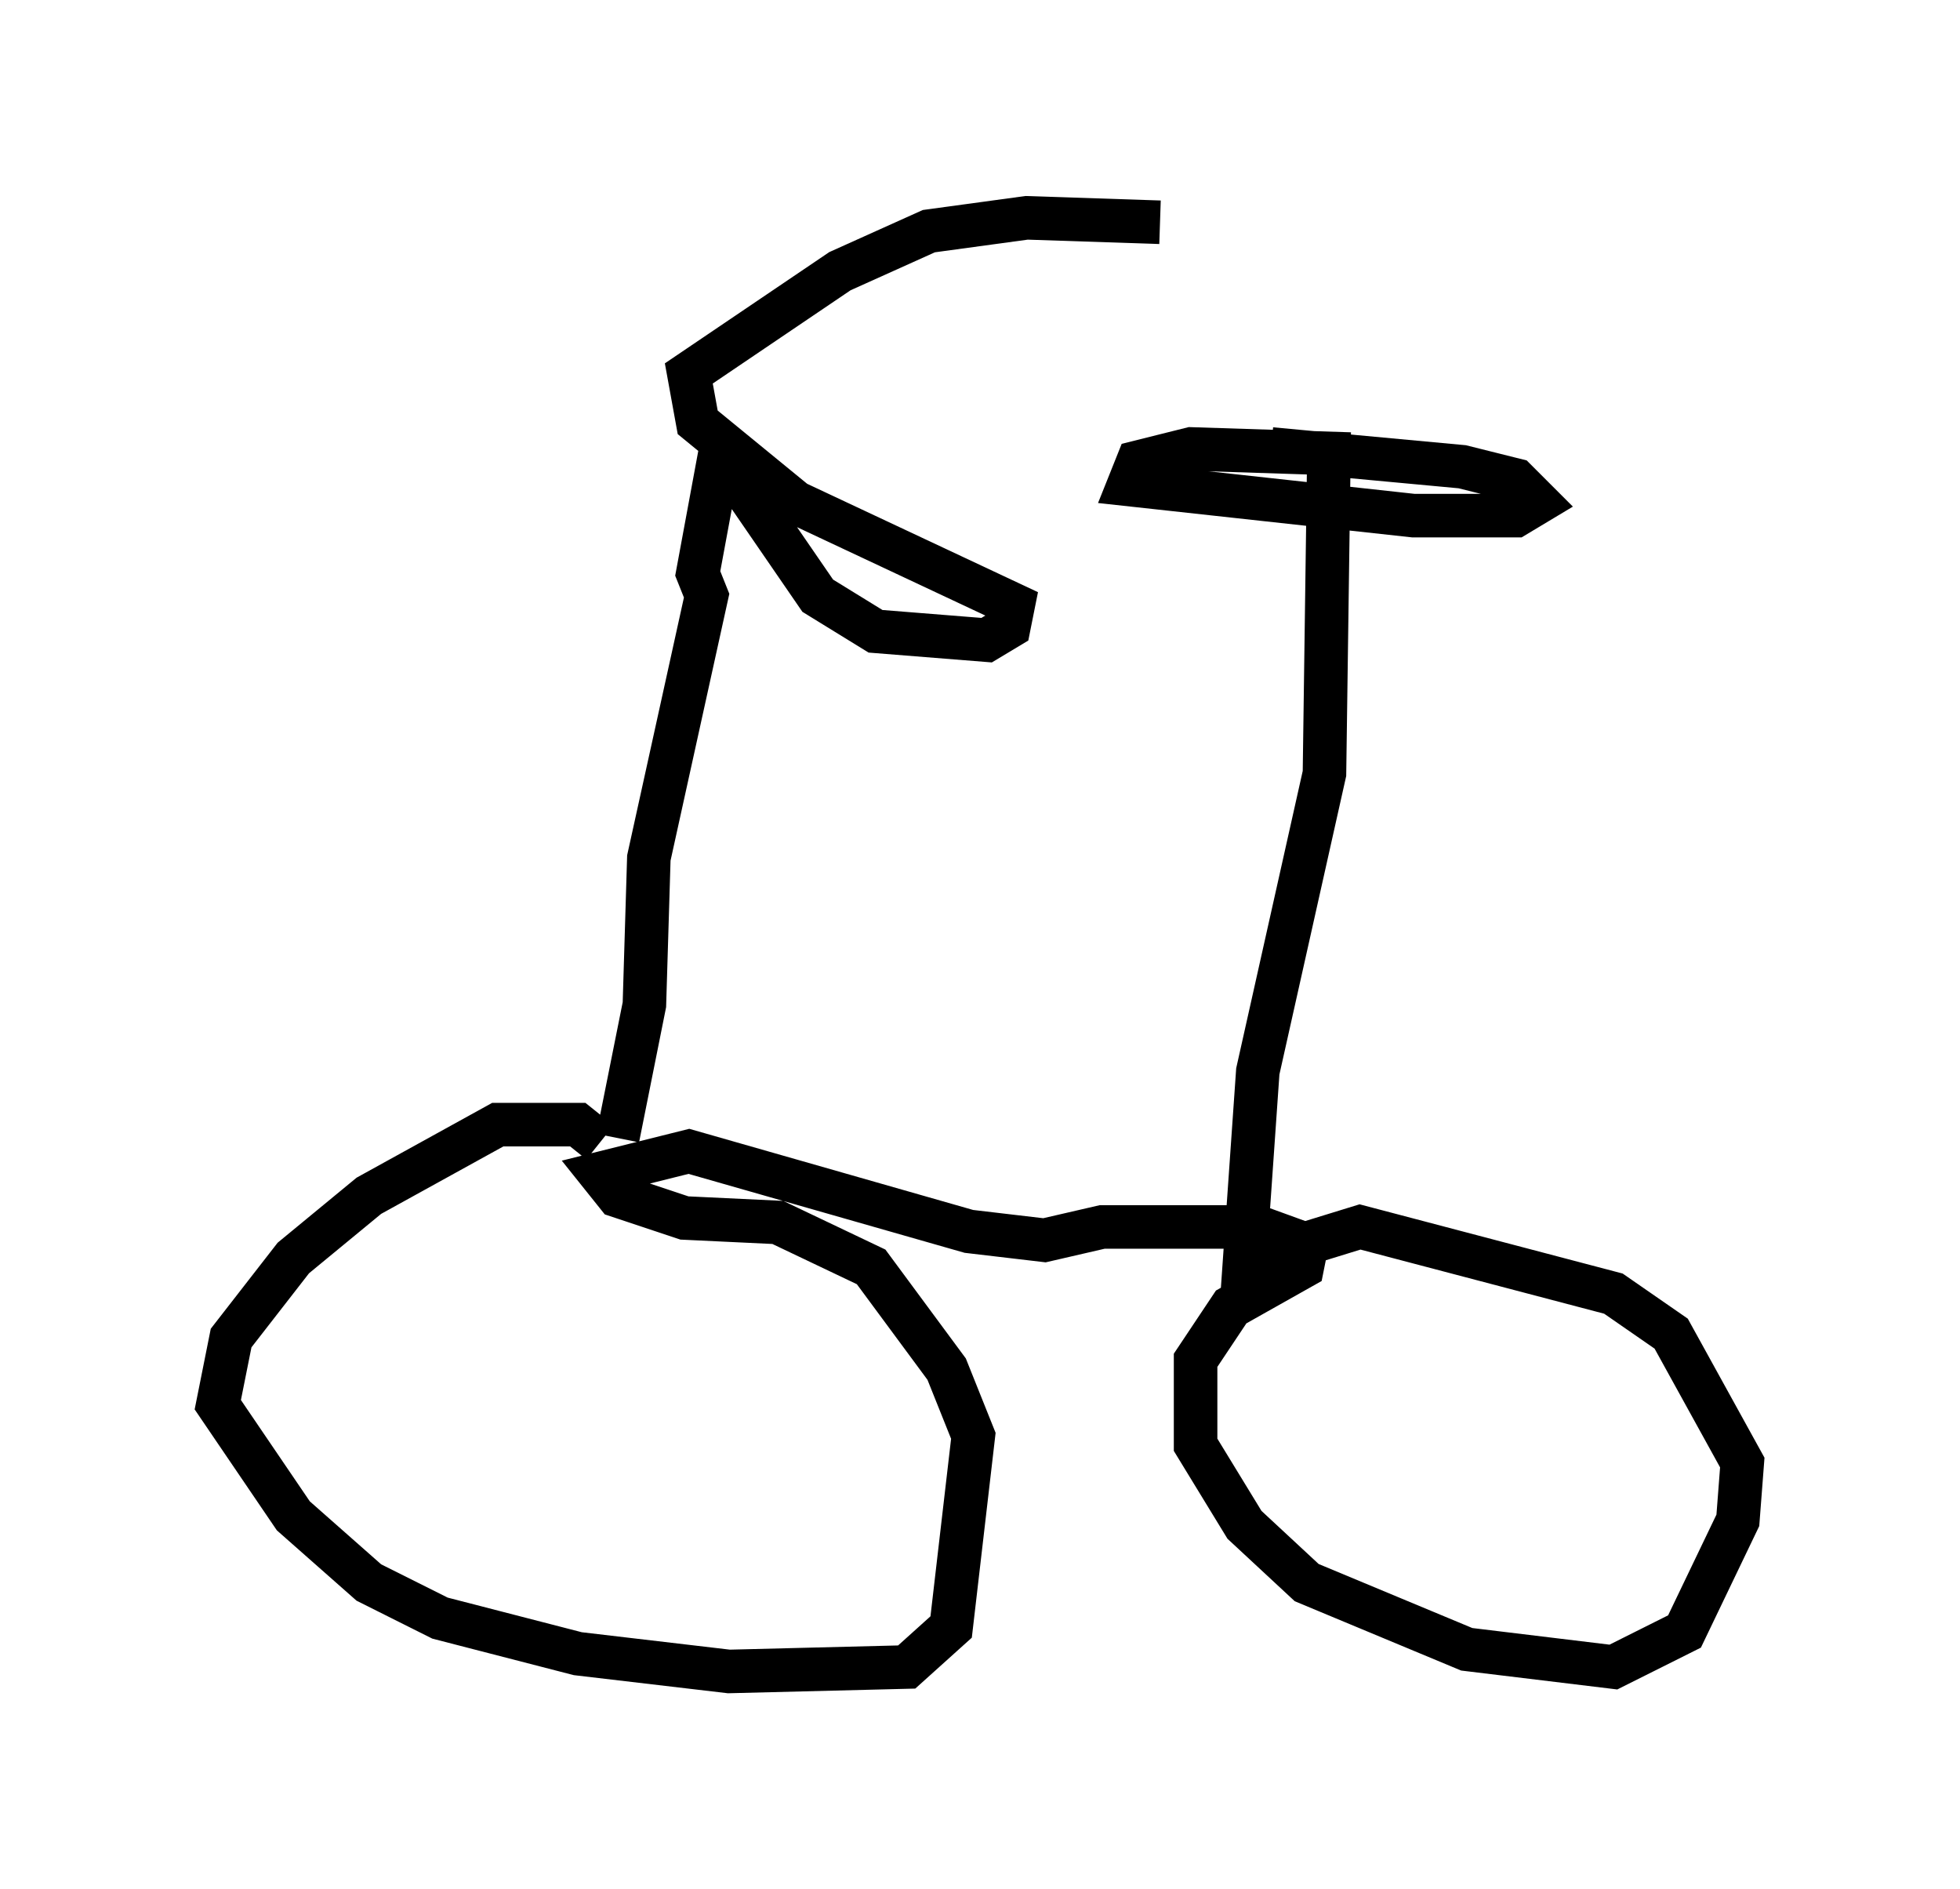 <?xml version="1.0" encoding="utf-8" ?>
<svg baseProfile="full" height="43.382" version="1.1" width="45.015" xmlns="http://www.w3.org/2000/svg" xmlns:ev="http://www.w3.org/2001/xml-events" xmlns:xlink="http://www.w3.org/1999/xlink"><defs /><rect fill="white" height="43.382" width="45.015" x="0" y="0" /><path d="M14.086, 27.254 m-0.306, -1.021 l-0.51, -0.408 -1.838, 0.0 l-2.96, 1.633 -1.735, 1.429 l-1.429, 1.838 -0.306, 1.531 l1.735, 2.552 1.735, 1.531 l1.633, 0.817 3.165, 0.817 l3.471, 0.408 4.083, -0.102 l1.021, -0.919 0.51, -4.39 l-0.613, -1.531 -1.735, -2.348 l-2.144, -1.021 -2.144, -0.102 l-1.531, -0.51 -0.408, -0.51 l2.042, -0.51 6.431, 1.838 l1.735, 0.204 1.327, -0.306 l3.573, 0.0 1.123, 0.408 l-0.102, 0.51 -1.633, 0.919 l-0.817, 1.225 0.0, 1.94 l1.123, 1.838 1.429, 1.327 l3.675, 1.531 3.369, 0.408 l1.633, -0.817 1.225, -2.552 l0.102, -1.327 -1.633, -2.96 l-1.327, -0.919 -5.819, -1.531 l-2.654, 0.817 0.306, -4.39 l1.531, -6.84 0.102, -7.35 l-3.165, -0.102 -1.225, 0.306 l-0.204, 0.51 6.533, 0.715 l2.348, 0.0 0.51, -0.306 l-0.51, -0.51 -1.225, -0.306 l-4.39, -0.408 m-15.006, 15.823 l0.613, -3.063 0.102, -3.369 l1.327, -6.023 -0.204, -0.51 l0.51, -2.756 2.246, 3.267 l1.327, 0.817 2.552, 0.204 l0.51, -0.306 0.102, -0.51 l-5.002, -2.348 -2.246, -1.838 l-0.204, -1.123 3.471, -2.348 l2.042, -0.919 2.246, -0.306 l3.063, 0.102 " fill="none" stroke="black" stroke-width="1" /></svg>